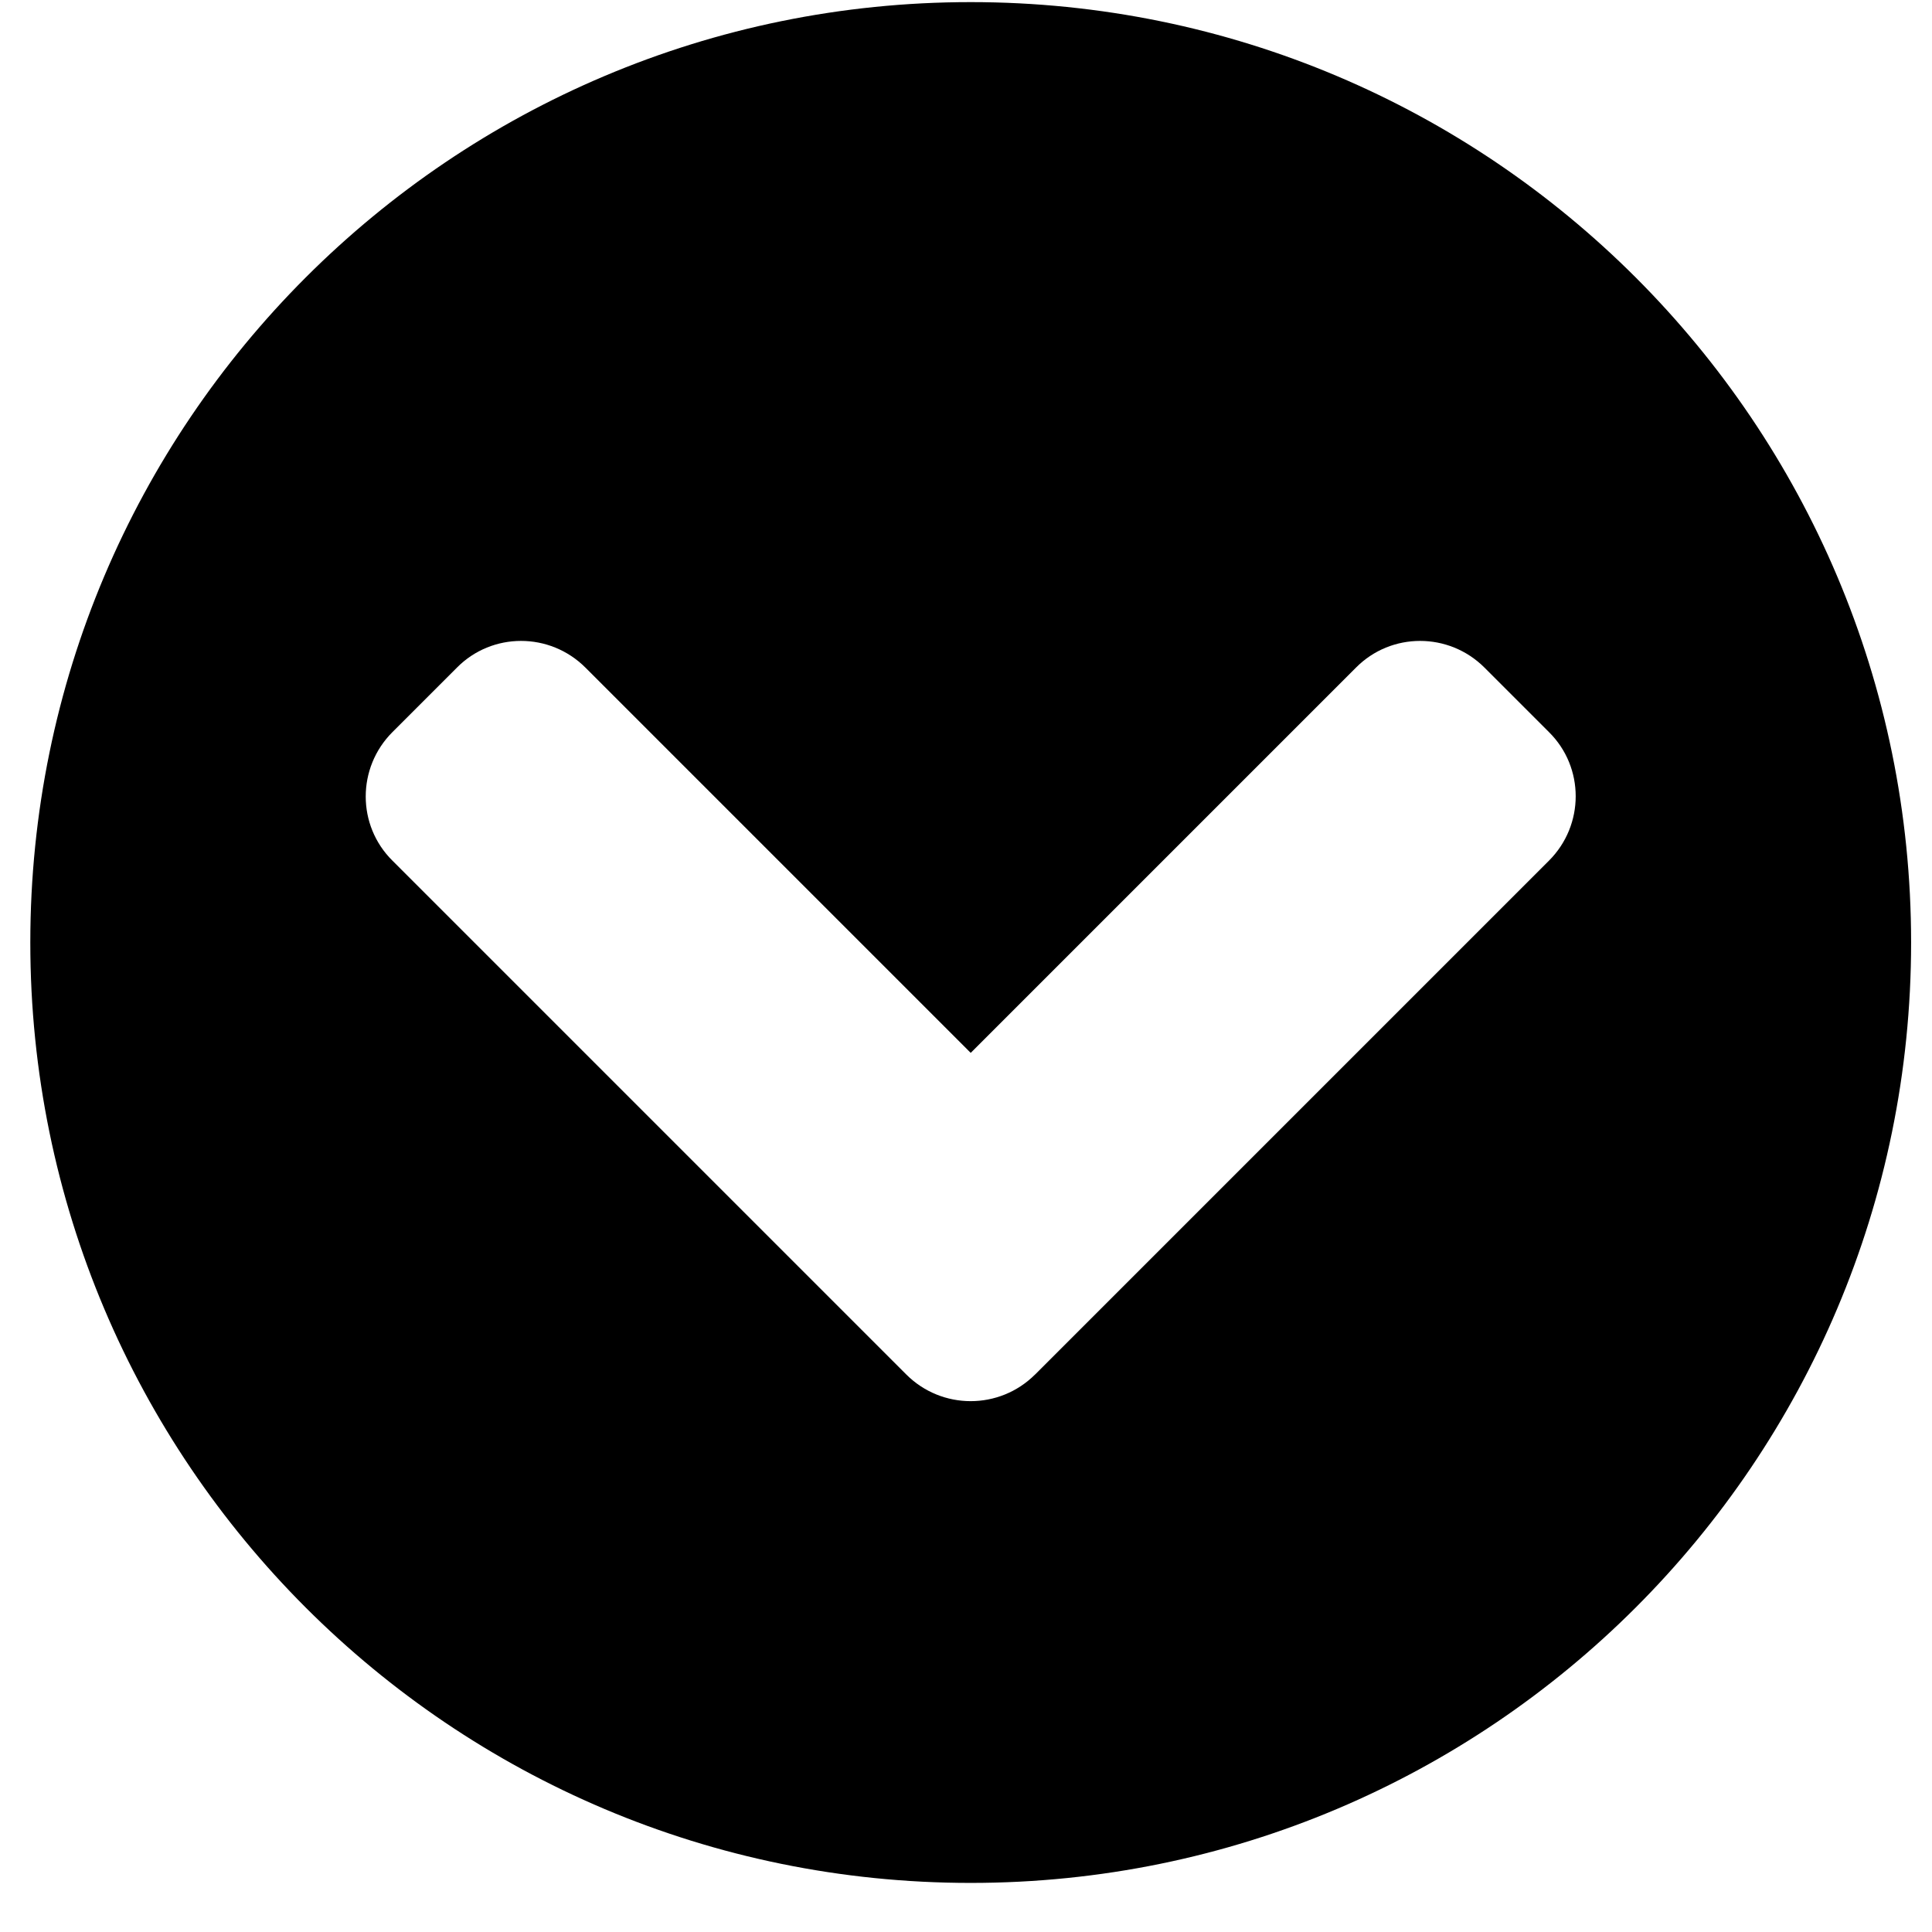<!-- Generated by IcoMoon.io -->
<svg version="1.1" xmlns="http://www.w3.org/2000/svg" width="32" height="32" viewBox="0 0 32 32">
<title>chevron-circle-down</title>
<path d="M31.654 15.611c0 8.604-6.971 15.576-15.576 15.576s-15.576-6.971-15.576-15.576 6.971-15.576 15.576-15.576 15.576 6.971 15.576 15.576zM17.146 22.765l8.51-8.51c0.59-0.59 0.59-1.545 0-2.129l-1.068-1.068c-0.59-0.59-1.545-0.59-2.129 0l-6.381 6.381-6.381-6.381c-0.59-0.59-1.545-0.59-2.129 0l-1.068 1.068c-0.59 0.59-0.59 1.545 0 2.129l8.51 8.51c0.59 0.59 1.545 0.59 2.135 0z"></path>
</svg>
